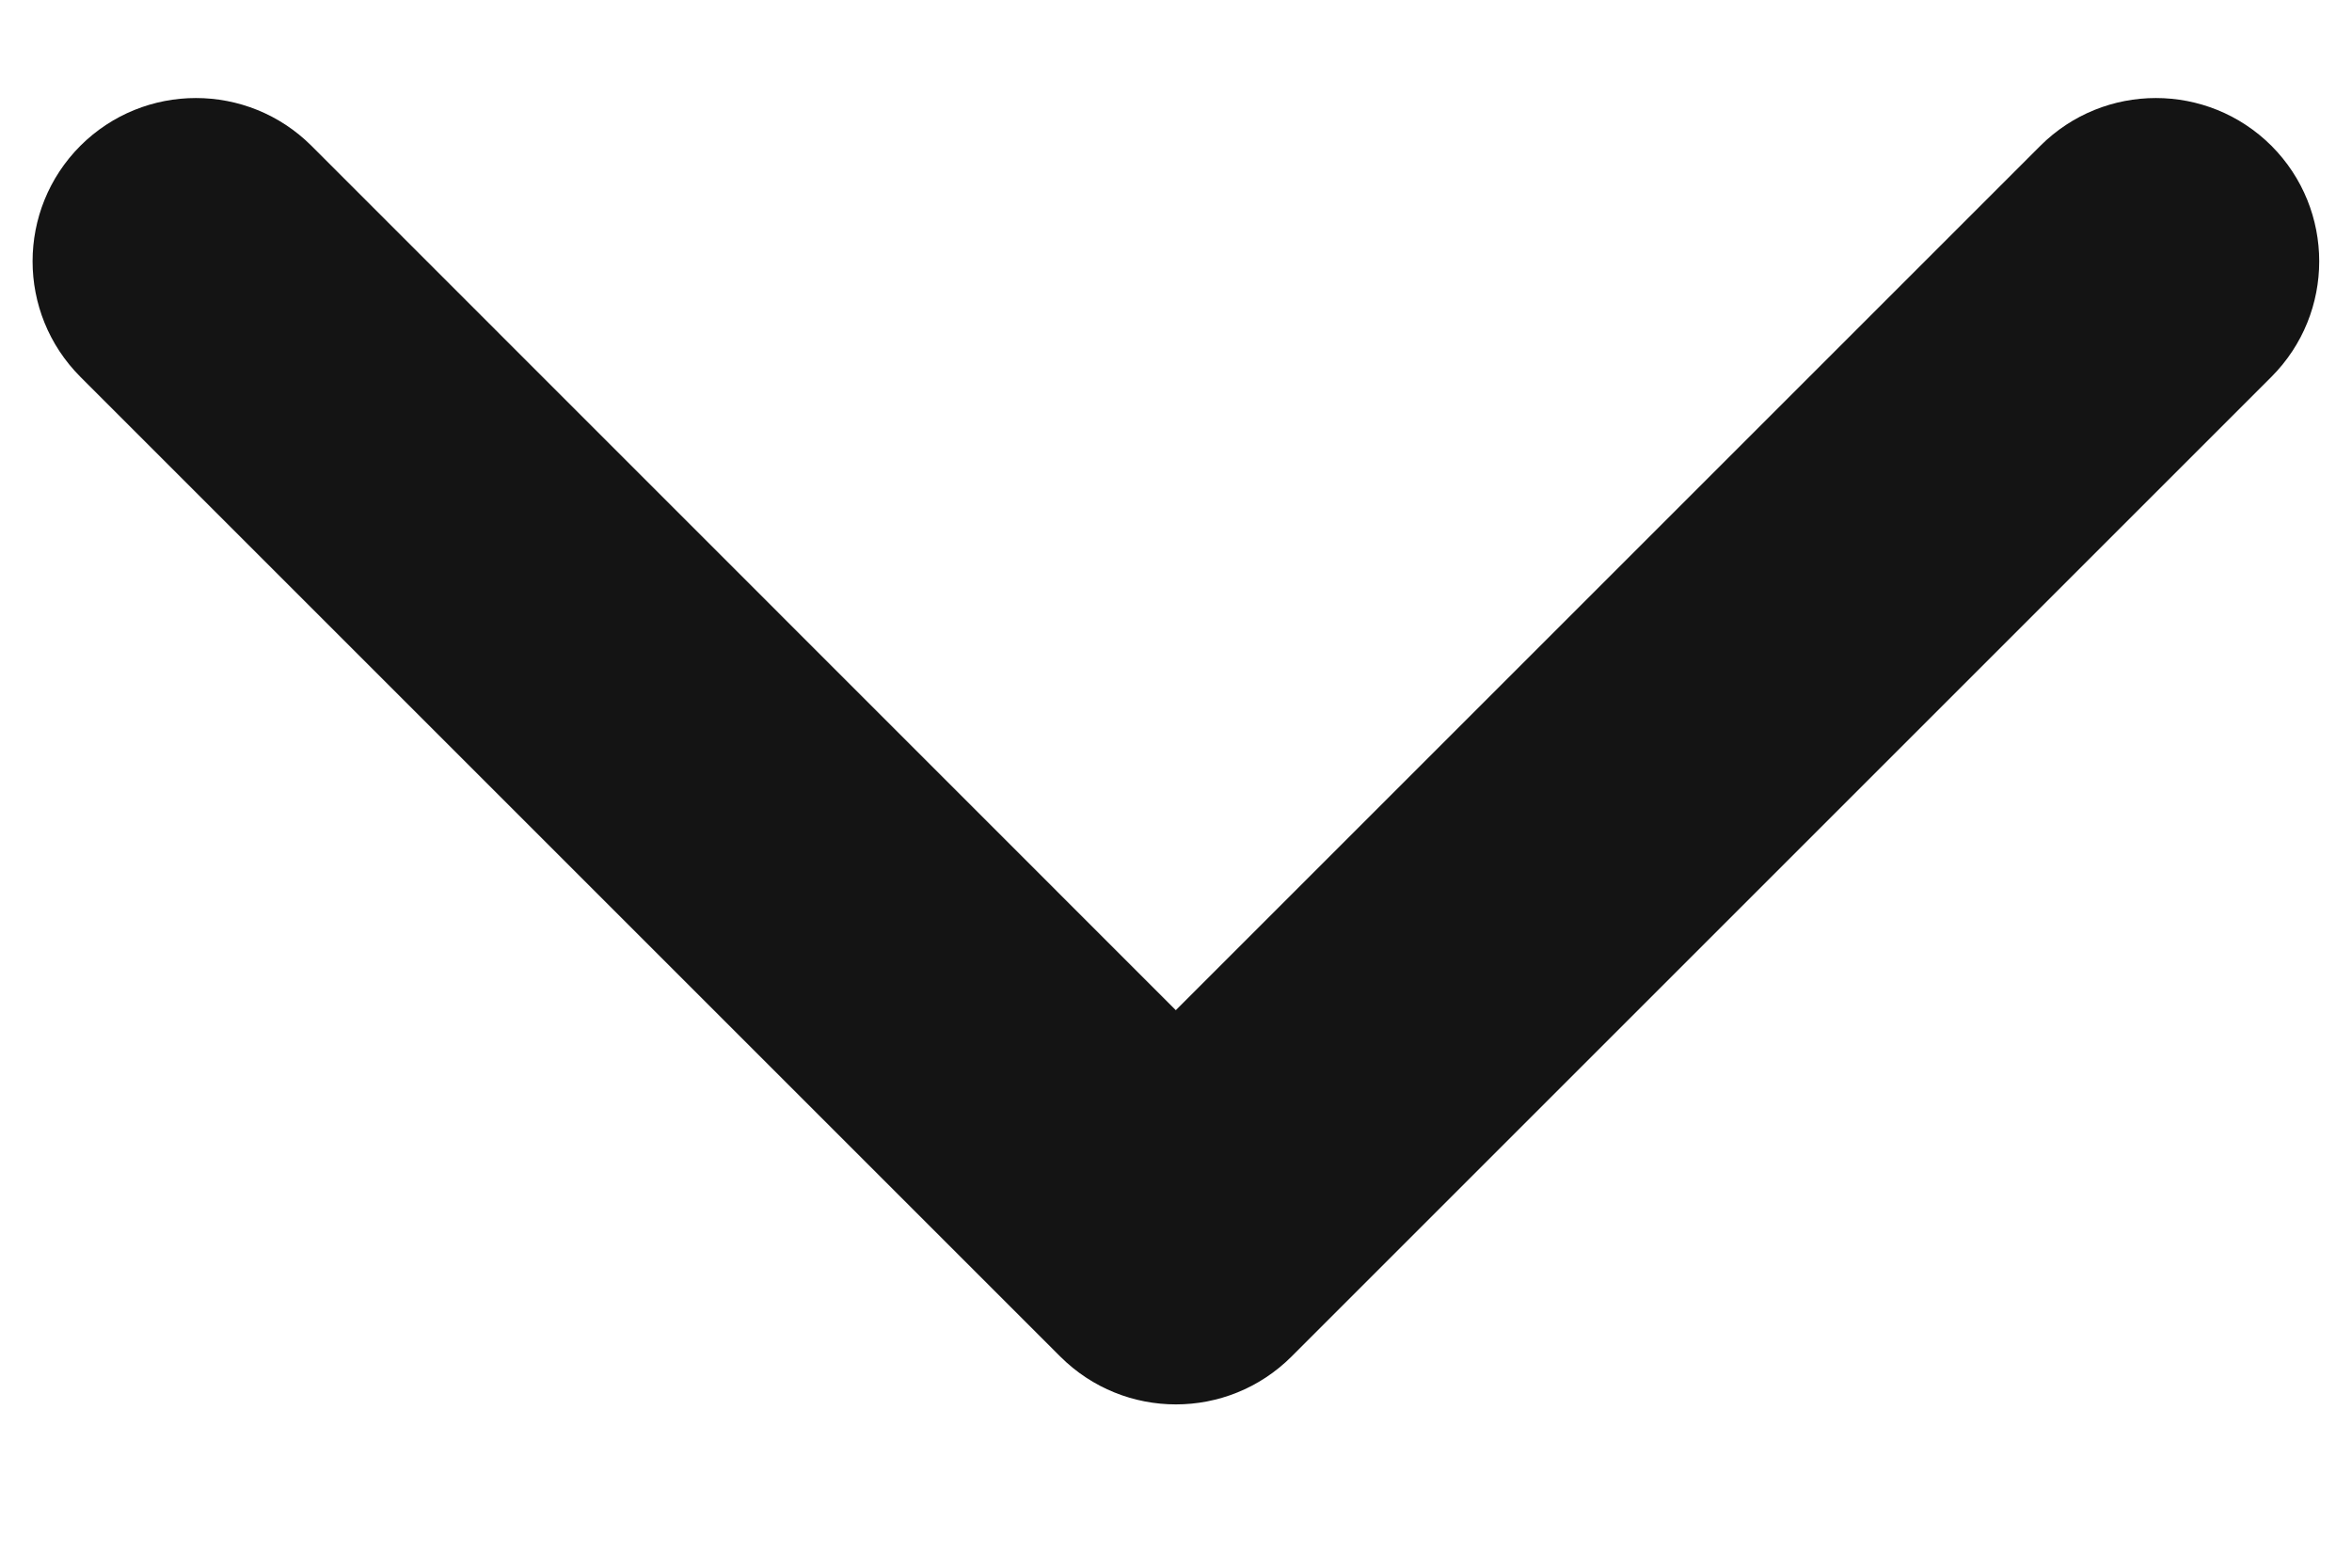 <svg width="12" height="8" viewBox="0 0 12 8" fill="none" xmlns="http://www.w3.org/2000/svg">
<path d="M0.41 0.744C0.736 0.419 1.263 0.419 1.589 0.744L5.999 5.155L10.41 0.744C10.736 0.419 11.263 0.419 11.589 0.744C11.914 1.07 11.914 1.597 11.589 1.923L6.589 6.923C6.263 7.248 5.736 7.248 5.41 6.923L0.41 1.923C0.085 1.597 0.085 1.07 0.41 0.744Z" fill="#141414"/>
</svg>
